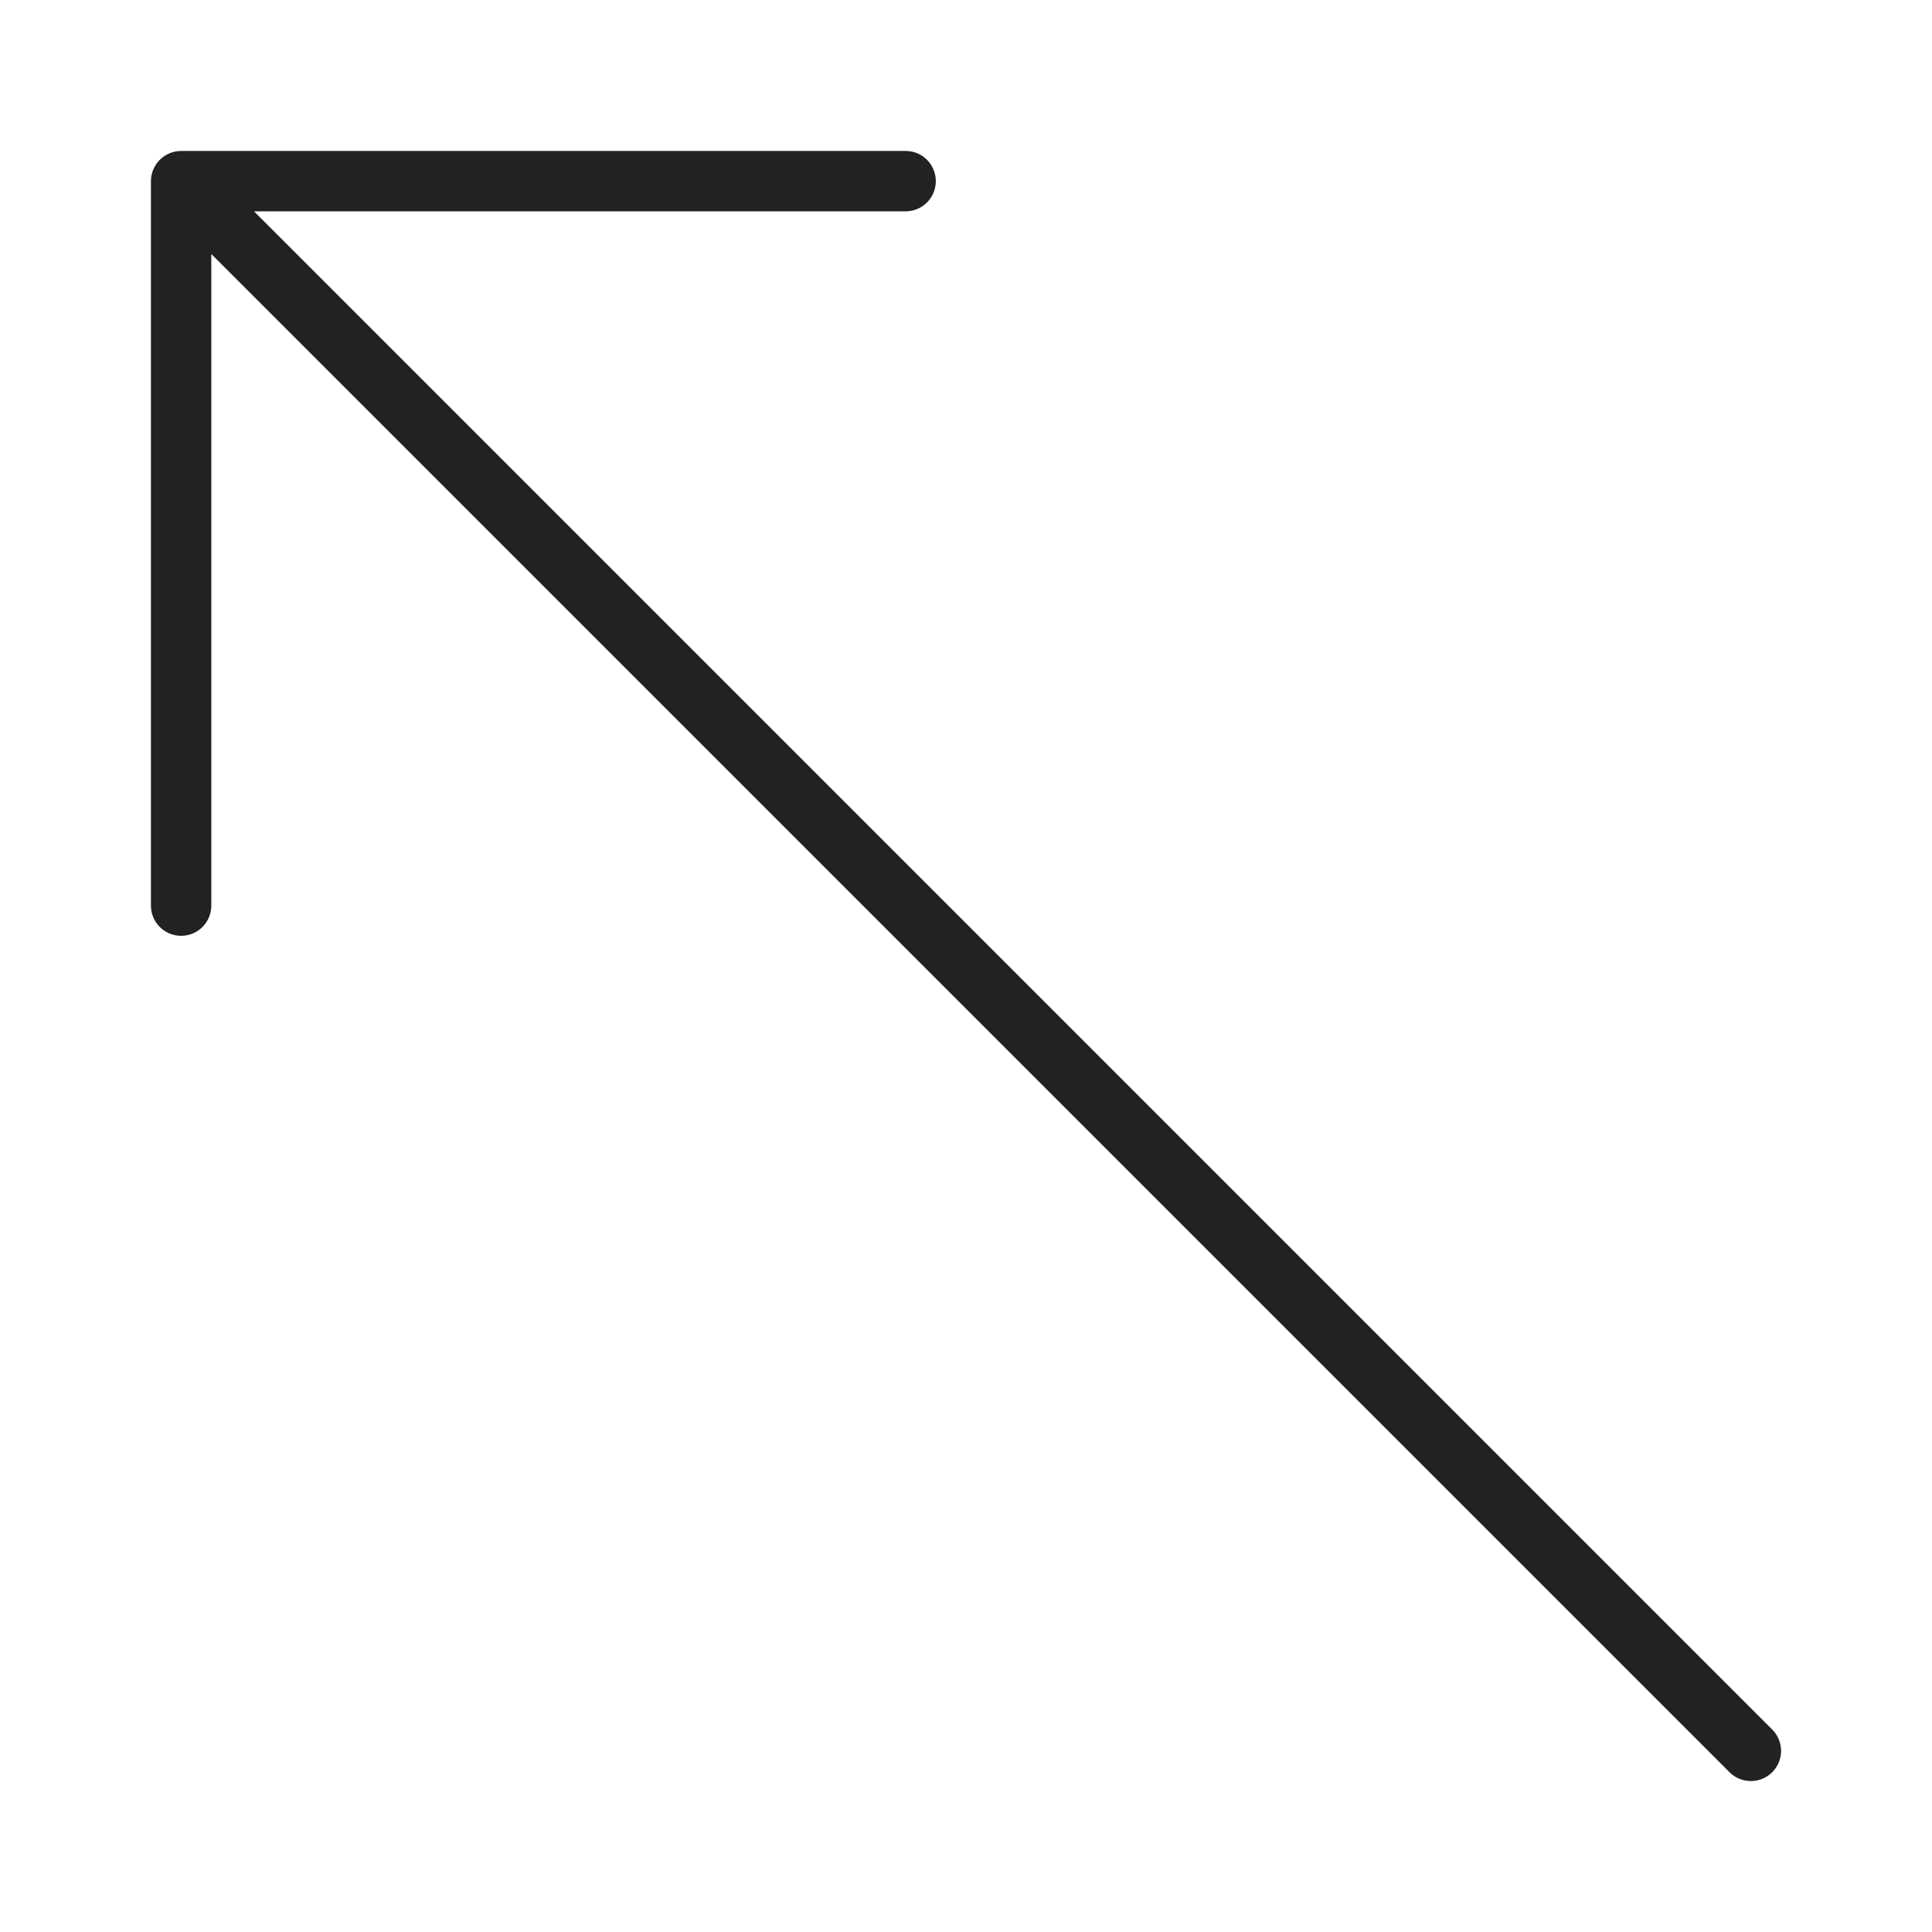 <?xml version="1.0" encoding="utf-8"?>
<!-- Generator: Adobe Illustrator 19.2.1, SVG Export Plug-In . SVG Version: 6.00 Build 0)  -->
<!DOCTYPE svg PUBLIC "-//W3C//DTD SVG 1.1//EN" "http://www.w3.org/Graphics/SVG/1.1/DTD/svg11.dtd">
<svg version="1.1" id="Layer_1" xmlns="http://www.w3.org/2000/svg" xmlns:xlink="http://www.w3.org/1999/xlink" x="0px" y="0px"
	 width="64px" height="64px" viewBox="0 0 64 64" enable-background="new 0 0 64 64" xml:space="preserve">
<path fill="#222221" d="M6,31c0.553,0,1-0.448,1-1V8.414l50.293,50.293C57.488,58.902,57.744,59,58,59s0.512-0.098,0.707-0.293
	c0.391-0.391,0.391-1.023,0-1.414L8.414,7H30c0.553,0,1-0.448,1-1s-0.447-1-1-1H6C5.87,5,5.74,5.027,5.618,5.077
	c-0.245,0.101-0.44,0.296-0.541,0.541C5.027,5.74,5,5.87,5,6v24C5,30.552,5.447,31,6,31z"/>
</svg>
